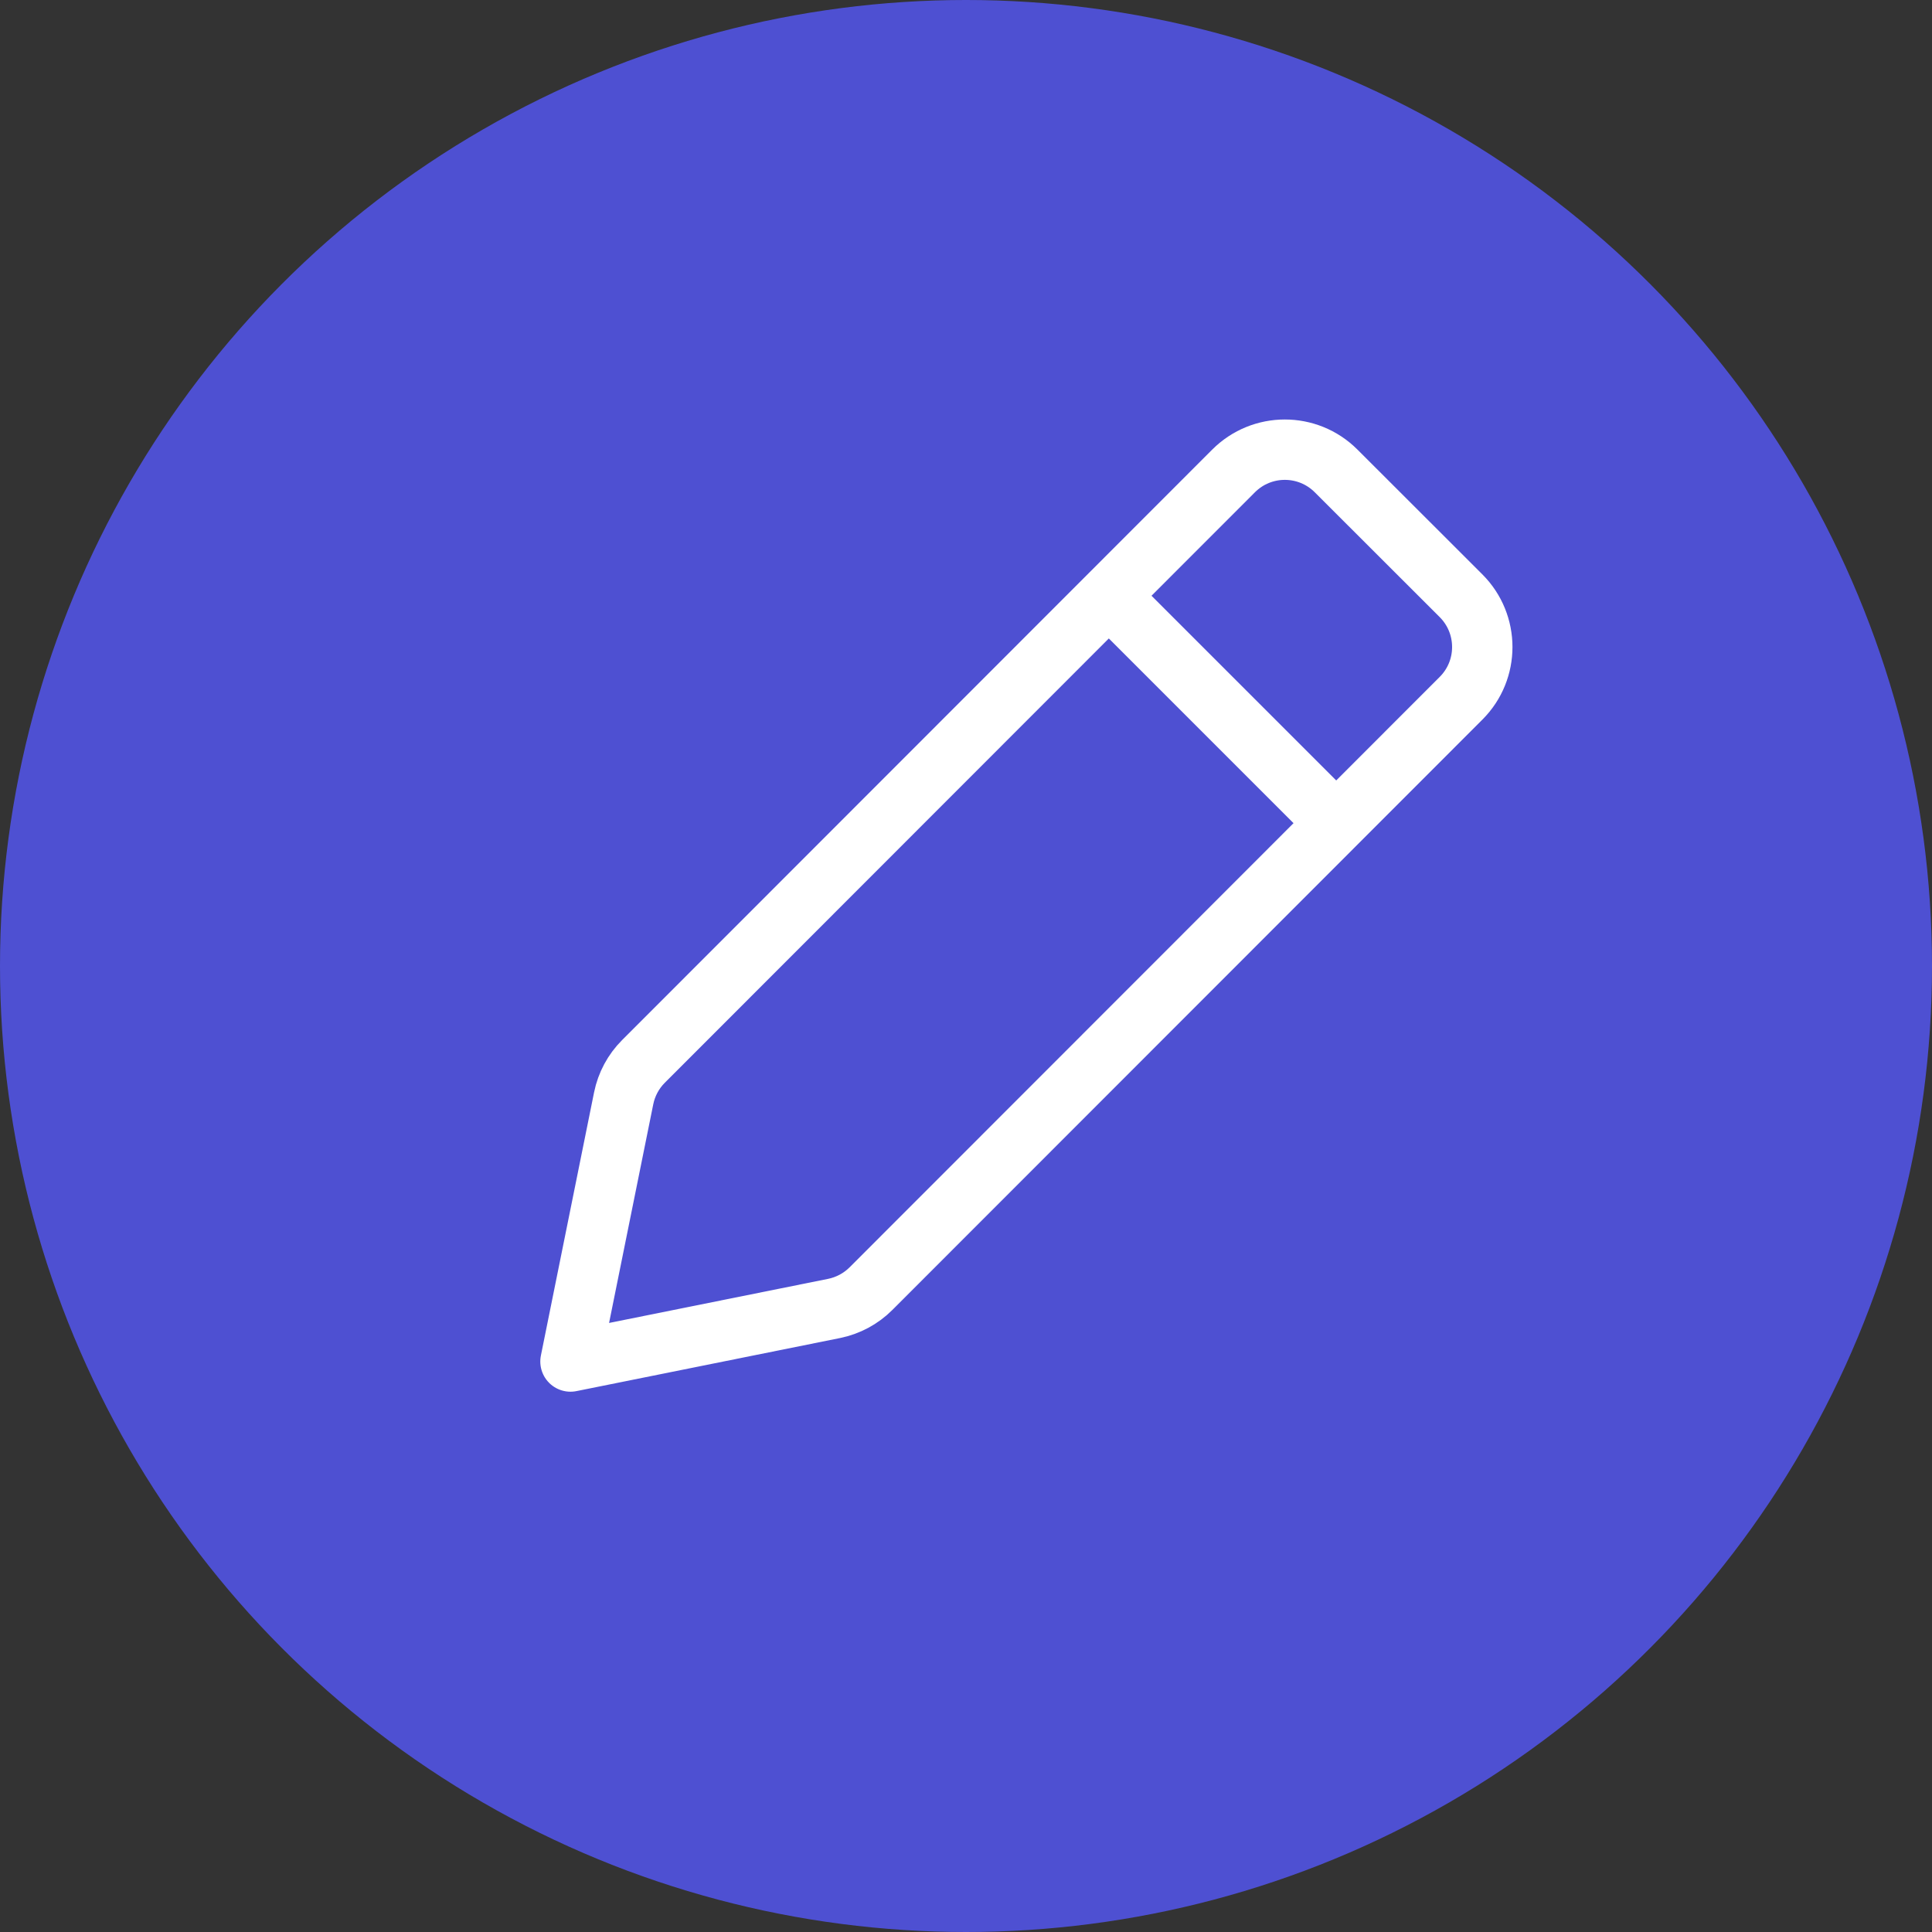 <svg width="32" height="32" viewBox="0 0 32 32" fill="none" xmlns="http://www.w3.org/2000/svg">
<rect x="0" y="0" width="32" height="32" fill="#333333" stroke="none"/>
<circle cx="16" cy="16" r="16" fill="#4E50D2"/>
<path d="M18.449 9.951L22.049 13.551M9.449 22.551L13.815 21.672C14.046 21.625 14.259 21.511 14.426 21.344L24.2 11.565C24.669 11.096 24.668 10.336 24.199 9.867L22.129 7.799C21.66 7.331 20.901 7.331 20.432 7.8L10.658 17.58C10.491 17.747 10.377 17.959 10.33 18.191L9.449 22.551Z" stroke="white" stroke-linecap="round" stroke-linejoin="round"/>
</svg>
